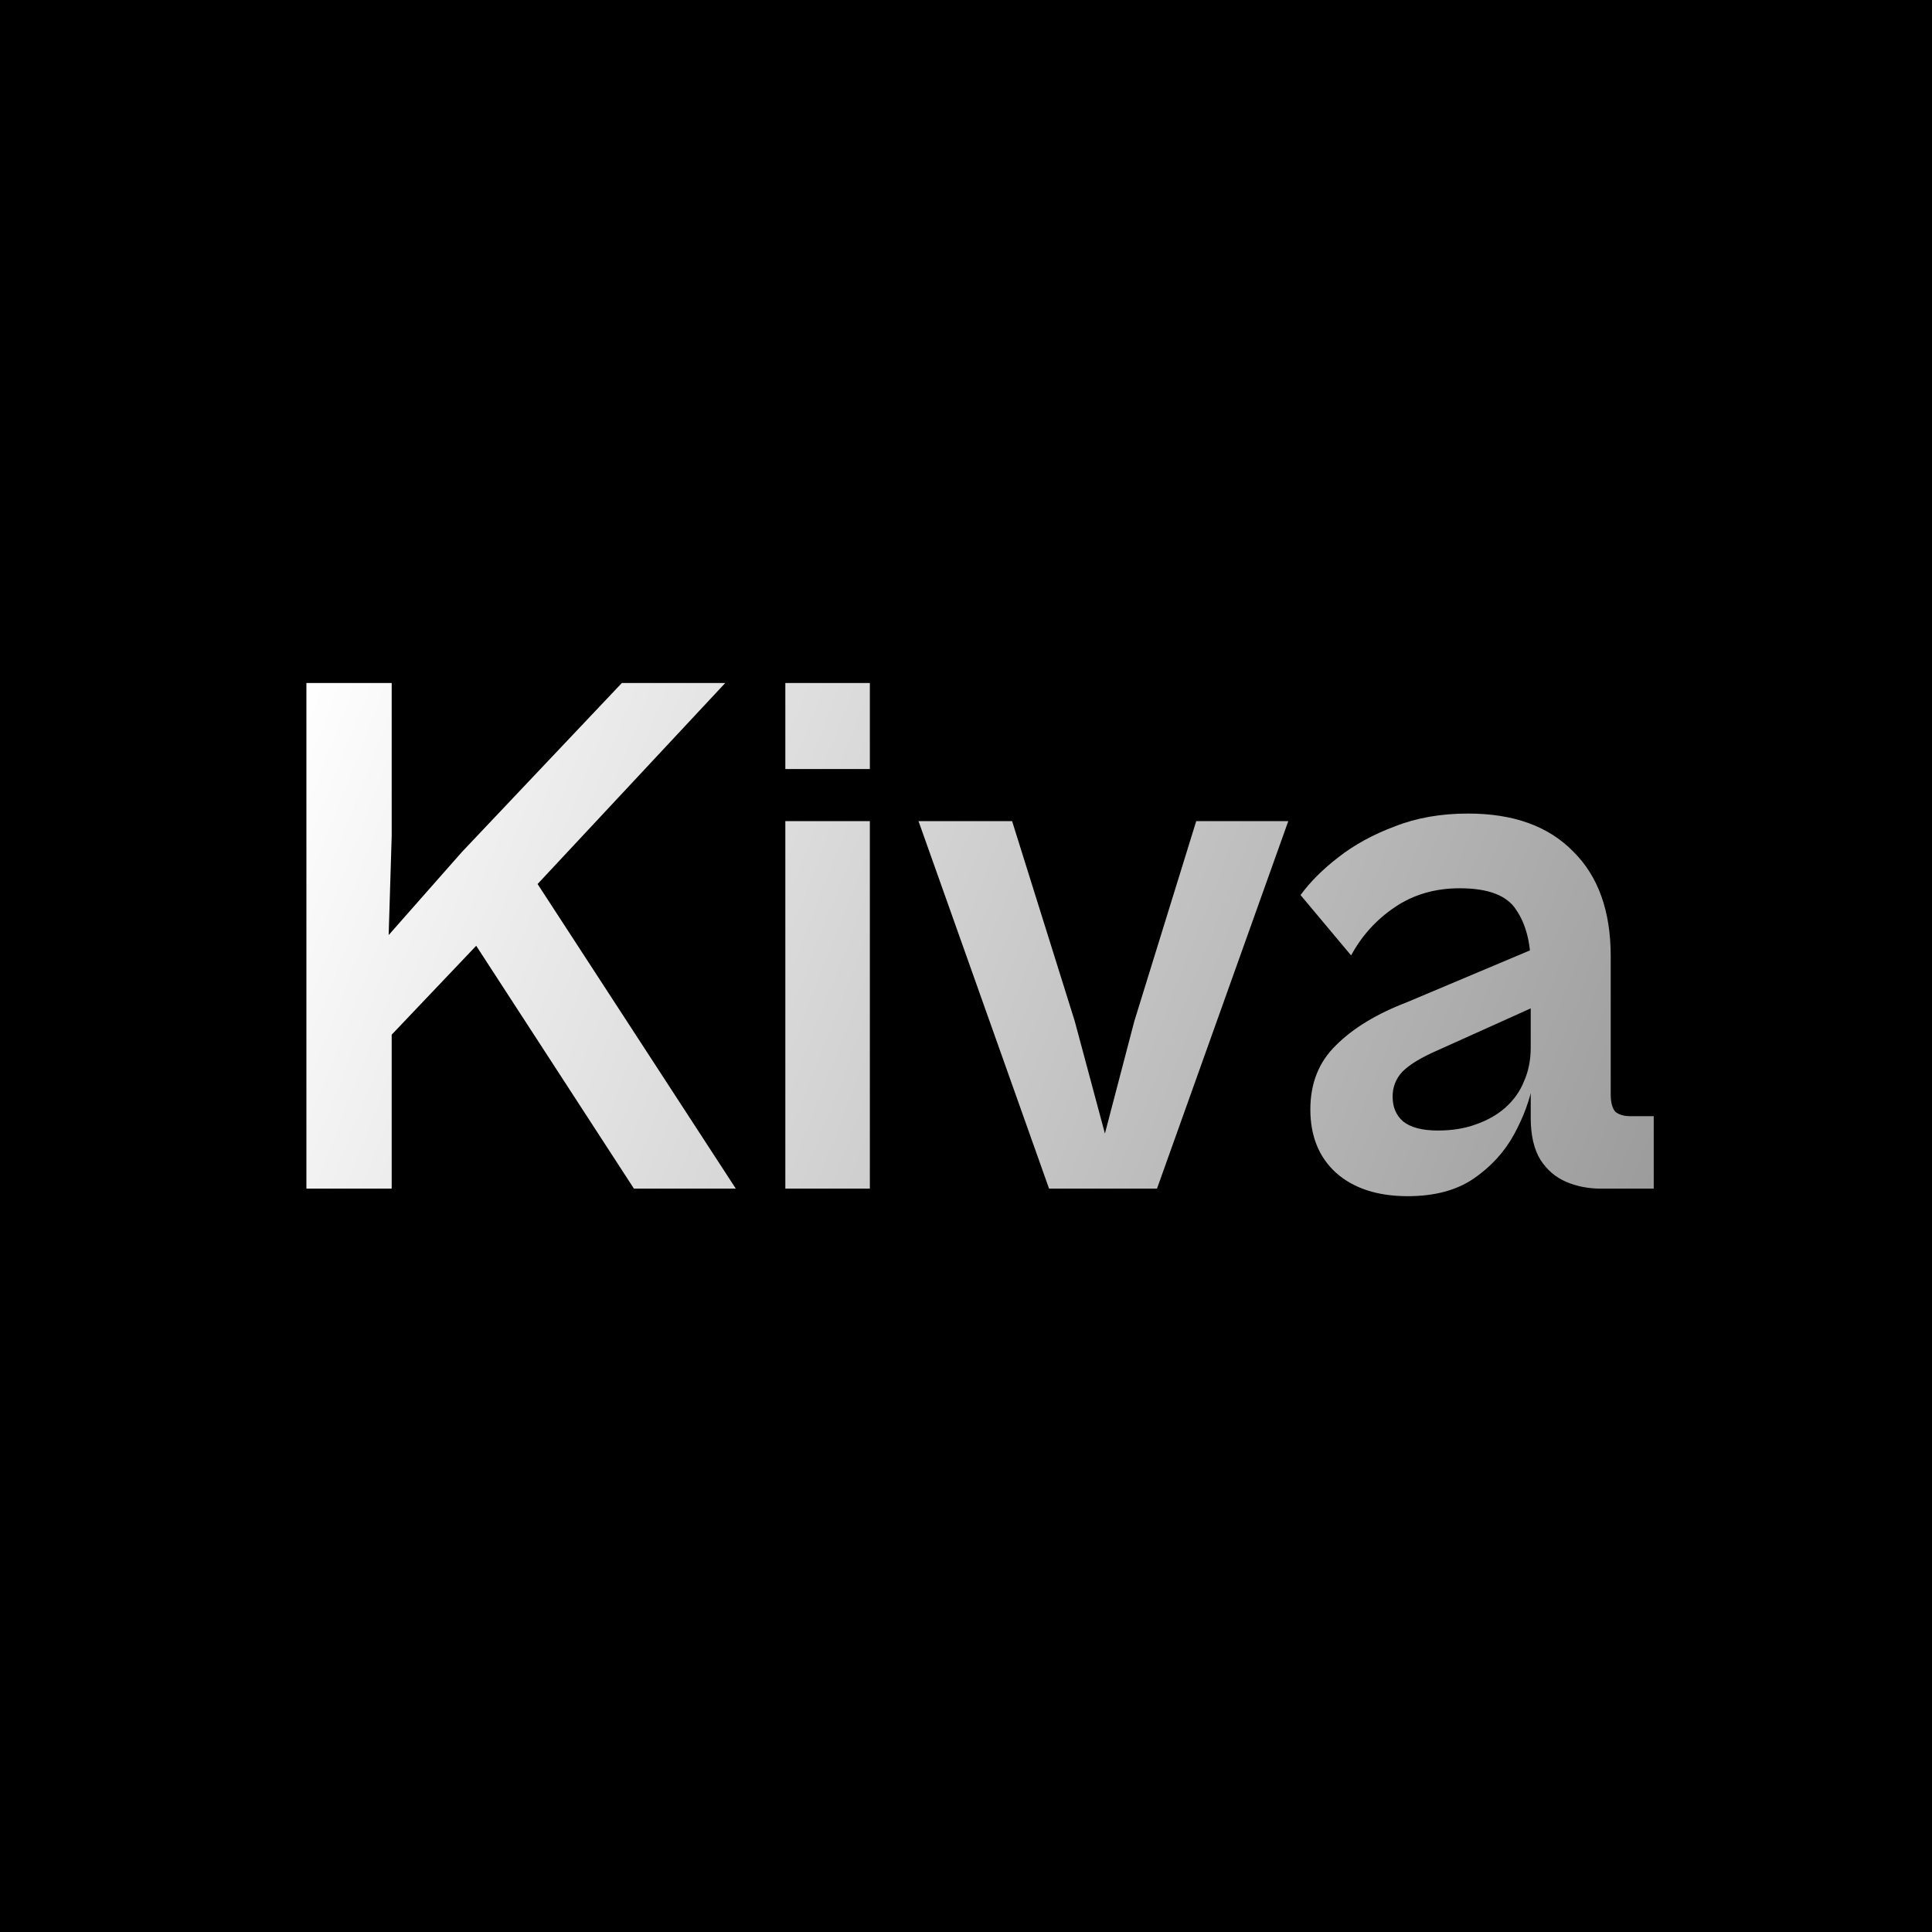 <svg width="1024" height="1024" viewBox="0 0 1024 1024" fill="none" xmlns="http://www.w3.org/2000/svg">
<rect width="1024" height="1024" fill="black"/>
<path d="M207.6 630H162.4V362H207.6V443.2L206 495.6L244.8 451.6L329.6 362H384.4L266.4 488.4L261.6 491.6L207.6 548.4V630ZM390 630H336L240.4 482.8L275.2 453.6L390 630ZM461.041 407.6H416.241V362H461.041V407.6ZM461.041 630H416.241V435.2H461.041V630ZM613.228 630H556.028L486.828 435.2H536.428L569.628 541.2L585.628 600.8L601.228 541.2L634.028 435.2H682.828L613.228 630ZM876.513 630H848.513C841.846 630 835.713 628.8 830.113 626.4C824.513 624 819.979 620.133 816.513 614.8C813.046 609.2 811.313 601.733 811.313 592.4V518V512C811.313 499.733 808.779 489.867 803.713 482.4C798.913 474.667 788.913 470.8 773.713 470.8C760.646 470.8 749.179 474.133 739.313 480.8C729.446 487.467 721.713 496 716.113 506.4L689.313 474.4C694.379 467.467 701.046 460.8 709.313 454.4C717.846 447.733 727.846 442.267 739.313 438C750.779 433.467 763.713 431.2 778.113 431.2C802.113 431.2 820.646 437.867 833.713 451.2C847.046 464.267 853.713 482.8 853.713 506.8V580C853.713 584.267 854.513 587.333 856.113 589.2C857.979 590.8 860.646 591.6 864.113 591.6H876.513V630ZM746.113 634C730.113 634 717.446 629.867 708.113 621.6C699.046 613.333 694.512 602.133 694.512 588C694.512 574.133 699.046 562.8 708.113 554C717.179 544.933 729.713 537.333 745.713 531.2L816.913 501.2L822.113 529.6L761.713 556.8C753.179 560.533 747.046 564.267 743.313 568C739.846 571.733 738.113 576.133 738.113 581.2C738.113 586.8 739.979 591.2 743.713 594.4C747.713 597.6 753.846 599.2 762.113 599.2C769.579 599.2 776.246 598.133 782.113 596C788.246 593.867 793.446 590.933 797.713 587.2C802.246 583.2 805.579 578.533 807.713 573.2C810.113 567.867 811.313 561.867 811.313 555.2L812.513 574C810.913 582.8 807.579 591.867 802.513 601.2C797.446 610.533 790.246 618.4 780.913 624.8C771.846 630.933 760.246 634 746.113 634Z" fill="url(#paint0_linear_492_2686)"/>
<defs>
<linearGradient id="paint0_linear_492_2686" x1="154.024" y1="375.5" x2="887.741" y2="662.662" gradientUnits="userSpaceOnUse">
<stop stop-color="white"/>
<stop offset="1" stop-color="#999999"/>
</linearGradient>
</defs>
</svg>
